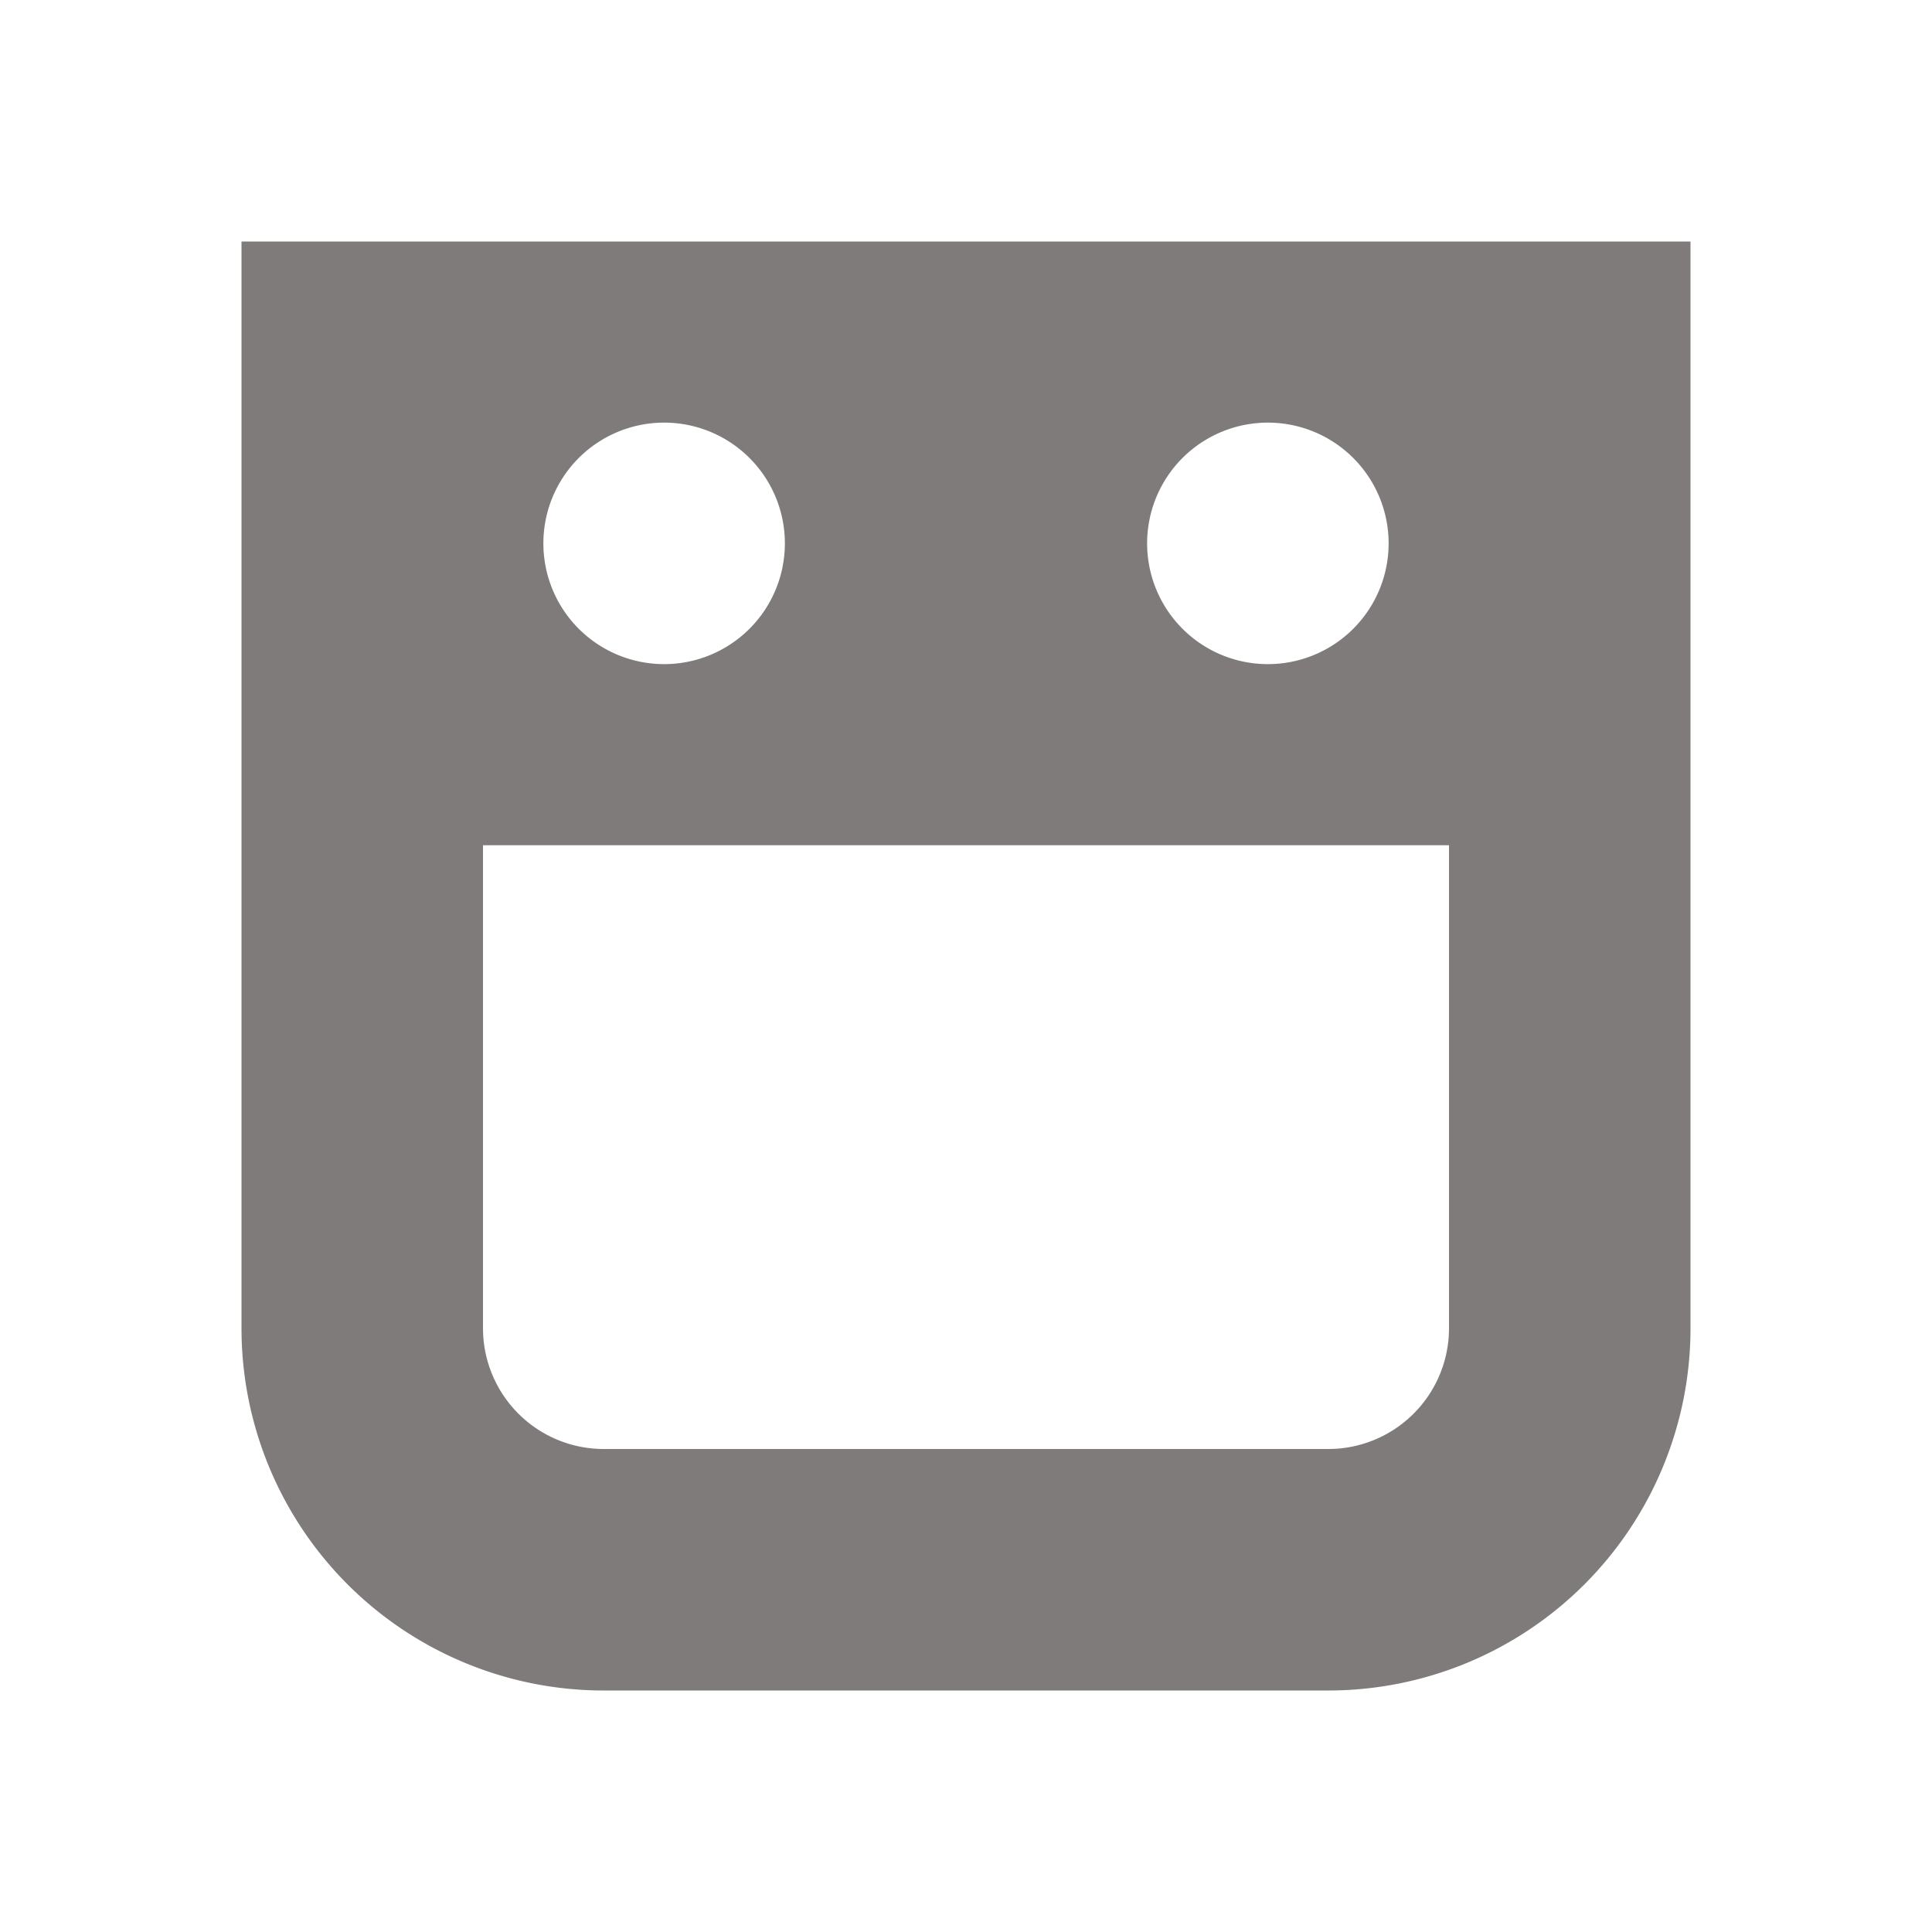 <!-- Event -->

<svg xmlns="http://www.w3.org/2000/svg" viewBox="0 0 16 16" data-supported-dps="16x16" fill="rgb(128, 123, 123)" class="mercado-match" width="16" height="16" focusable="false">
    <path d="M2 2v9a3 3 0 003 3h6a3 3 0 003-3V2zm8.5 1.5a1 1 0 11-1 1 1 1 0 011-1zm-5 0a1 1 0 11-1 1 1 1 0 011-1zM12 11a1 1 0 01-1 1H5a1 1 0 01-1-1V7h8z"></path>
</svg>